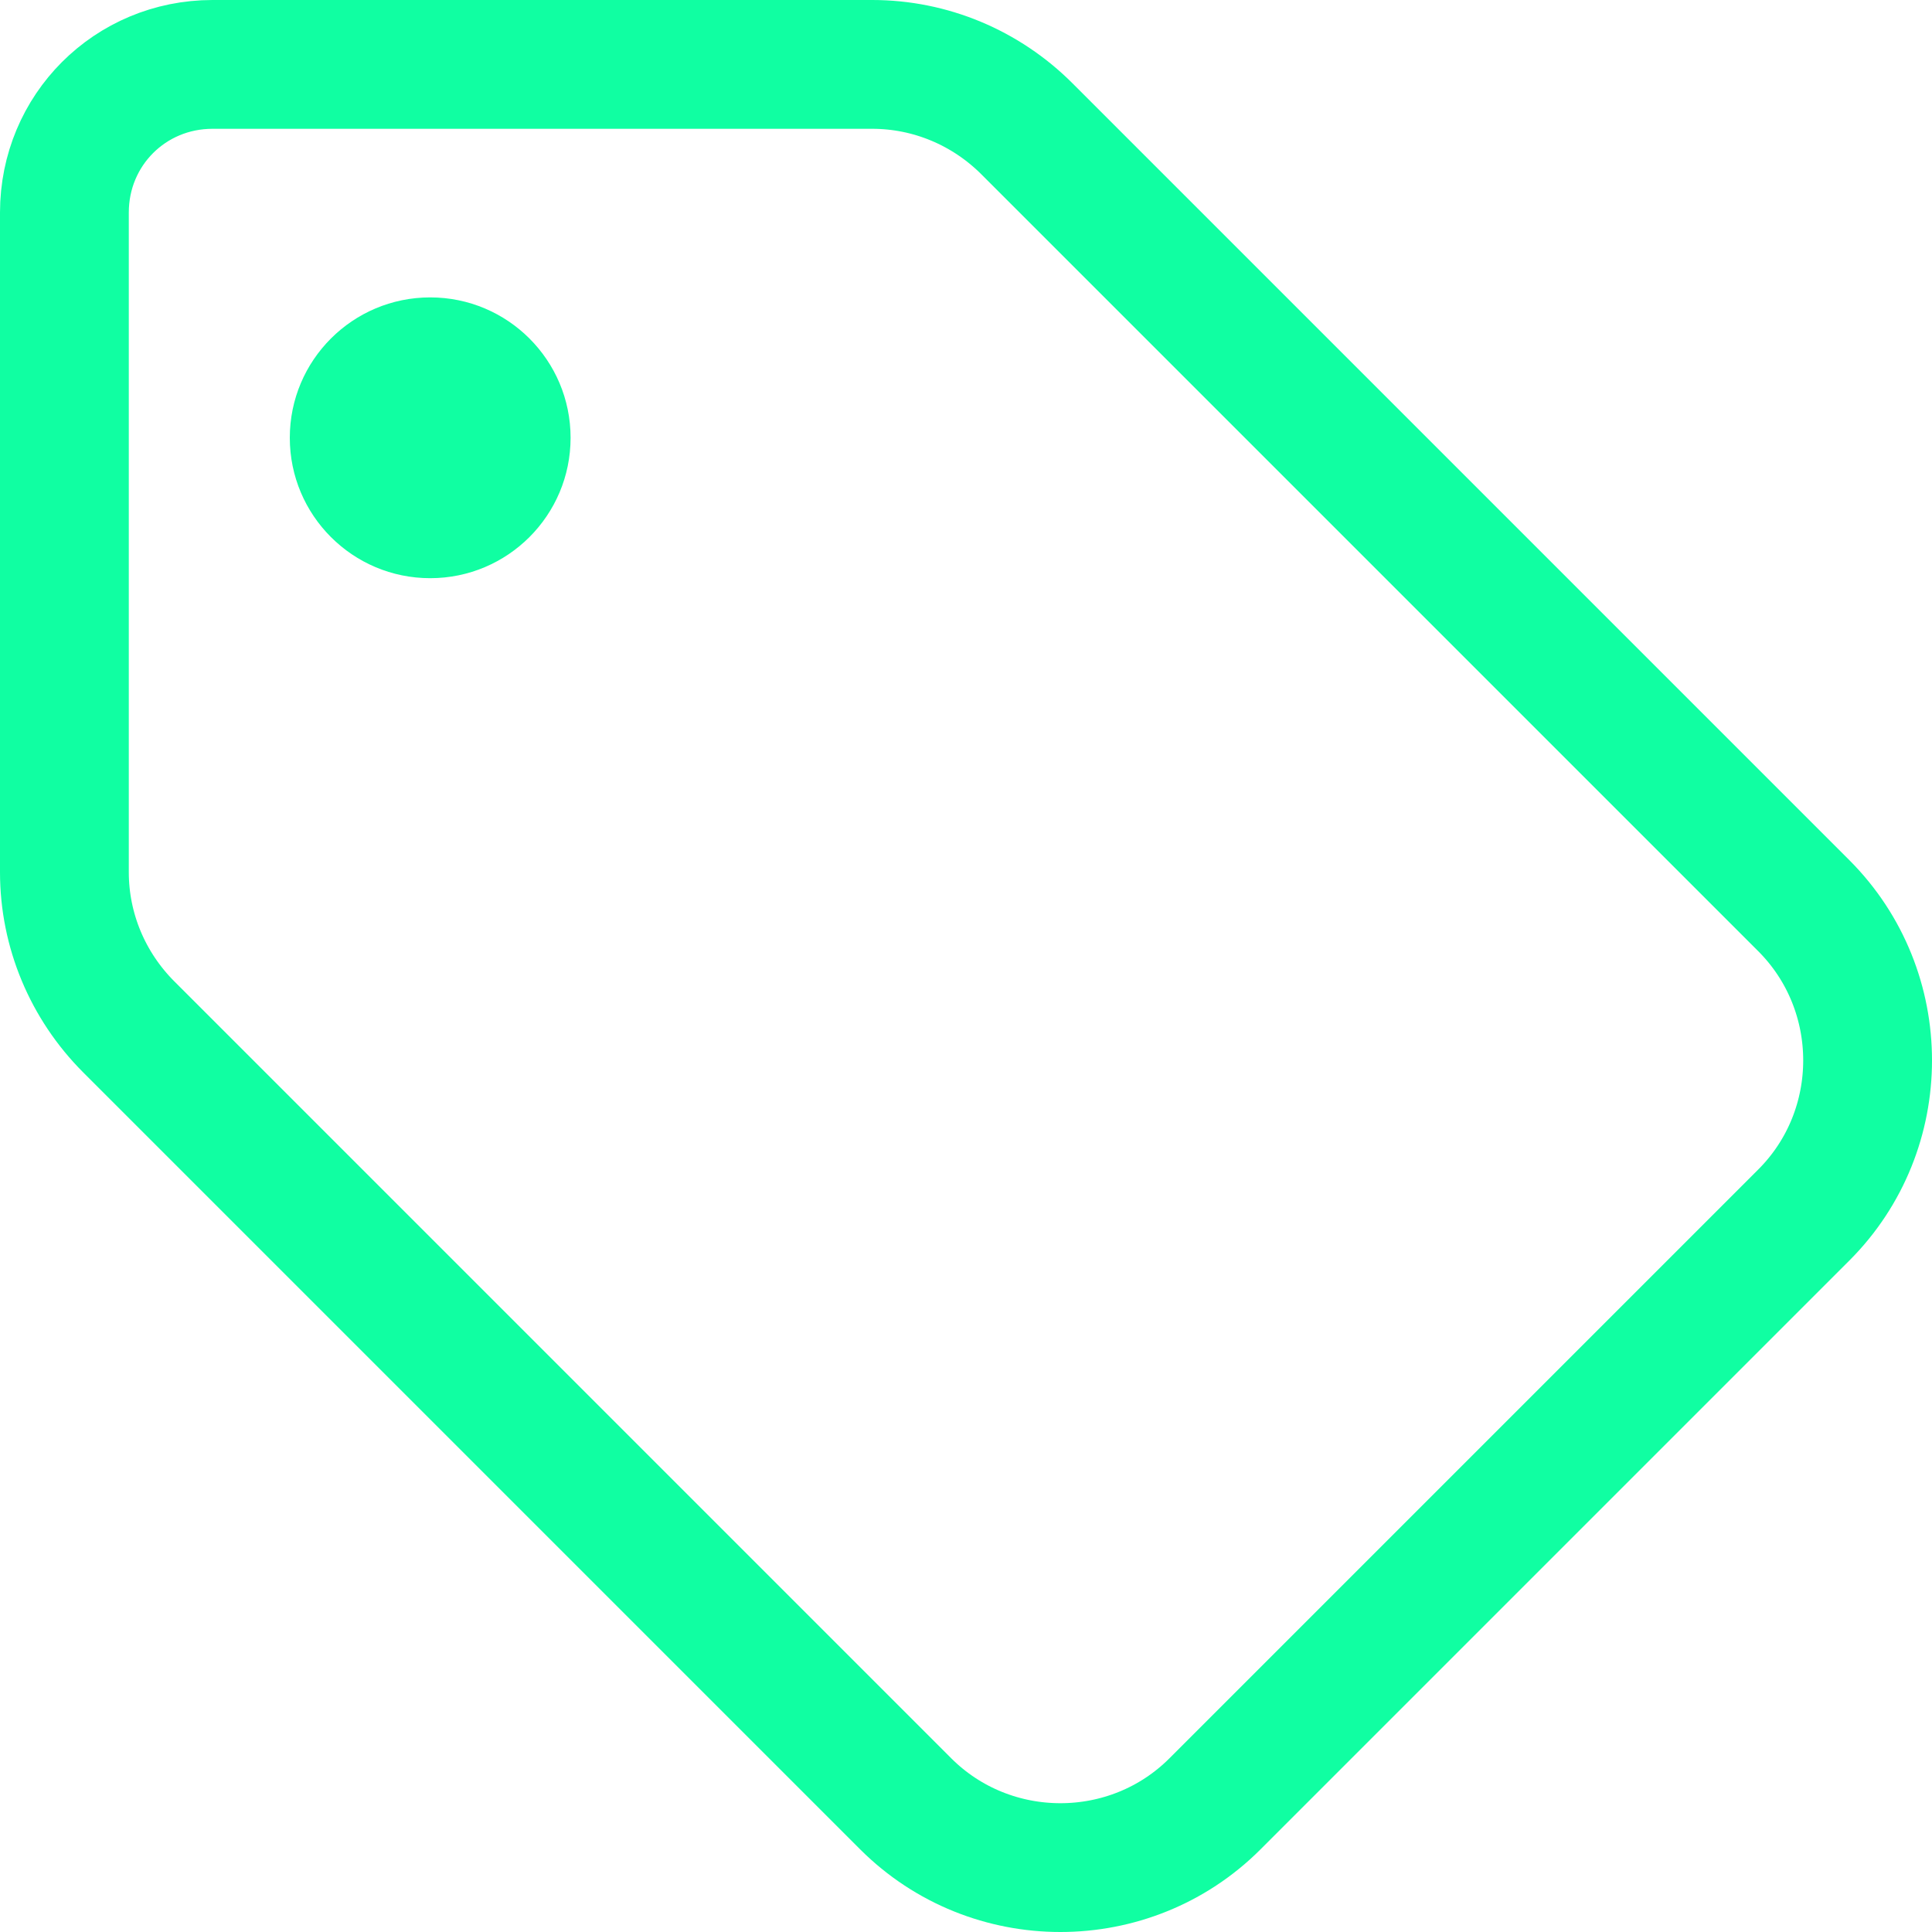 <svg width="15" height="15" viewBox="0 0 15 15" fill="none" xmlns="http://www.w3.org/2000/svg">
<path d="M7.973 1L14.005 7.032C14.665 7.693 14.665 8.773 14.005 9.433L9.433 14.005C8.773 14.665 7.693 14.665 7.032 14.005L1 7.973C0.68 7.653 0.5 7.222 0.5 6.772V1.65C0.5 1.01 1.01 0.5 1.65 0.5H6.772C7.222 0.5 7.653 0.68 7.973 1Z" stroke="#10FFA2"/>
<path d="M3.34 4.489C3.942 4.489 4.43 4.001 4.43 3.399C4.43 2.797 3.942 2.309 3.34 2.309C2.738 2.309 2.25 2.797 2.25 3.399C2.25 4.001 2.738 4.489 3.34 4.489Z" fill="#10FFA2"/>
</svg>
